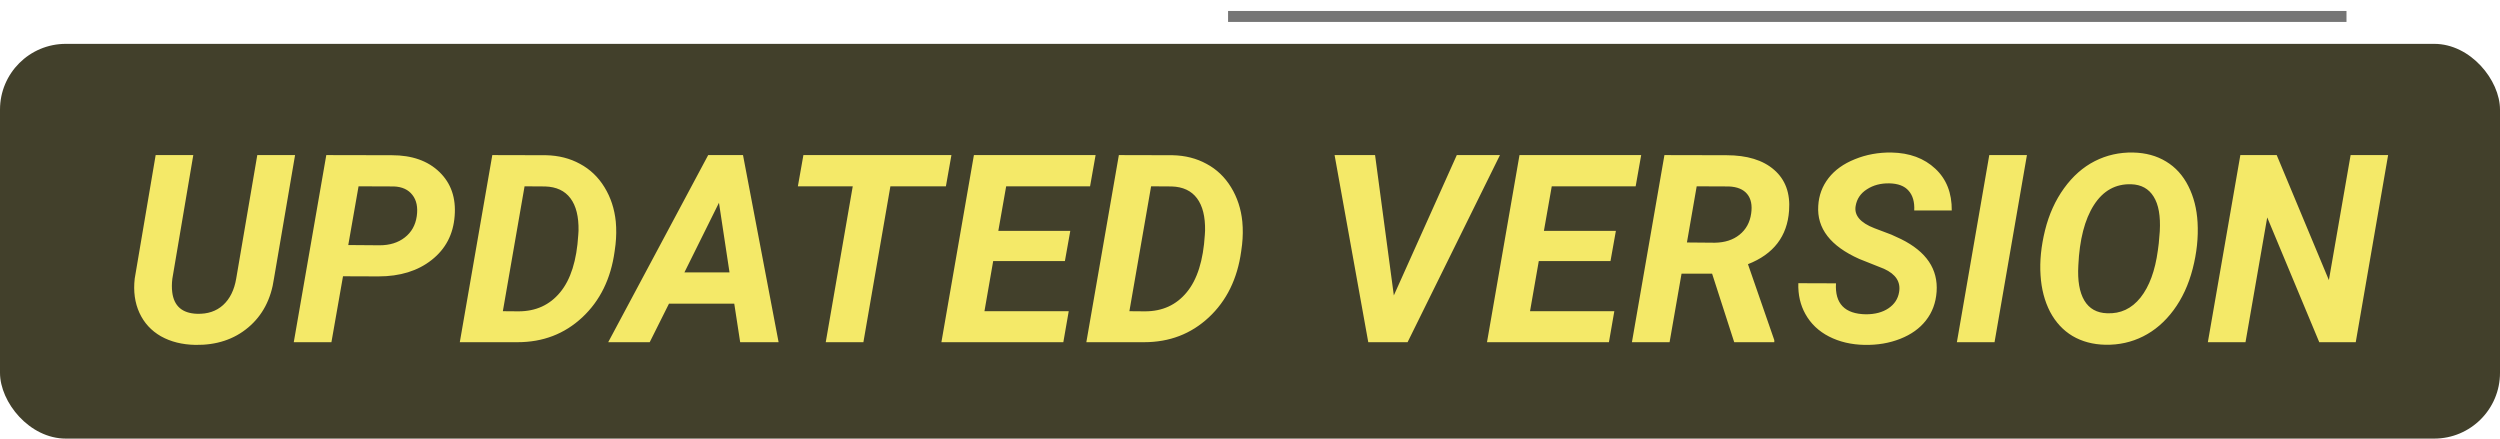 <svg width="114" height="20" viewBox="0 0 114 20" fill="none" xmlns="http://www.w3.org/2000/svg">
<rect y="2" width="114" height="18" rx="3" fill="#42402B"/>
<path d="M13.455 7.072L12.494 12.697C12.361 13.639 11.971 14.383 11.322 14.93C10.674 15.477 9.869 15.742 8.908 15.727C8.307 15.715 7.783 15.584 7.338 15.334C6.896 15.08 6.57 14.725 6.359 14.268C6.148 13.807 6.076 13.285 6.143 12.703L7.098 7.072L8.814 7.072L7.859 12.709C7.832 12.928 7.83 13.133 7.854 13.324C7.932 13.957 8.309 14.285 8.984 14.309C9.469 14.324 9.865 14.191 10.174 13.91C10.482 13.629 10.682 13.227 10.771 12.703L11.732 7.072L13.455 7.072ZM15.641 12.598L15.113 15.604L13.396 15.604L14.879 7.072L17.867 7.078C18.789 7.078 19.514 7.334 20.041 7.846C20.568 8.357 20.799 9.025 20.732 9.85C20.67 10.685 20.32 11.354 19.684 11.854C19.051 12.354 18.242 12.604 17.258 12.604L15.641 12.598ZM15.881 11.174L17.311 11.185C17.771 11.185 18.154 11.066 18.459 10.828C18.764 10.59 18.945 10.268 19.004 9.861C19.062 9.455 18.996 9.131 18.805 8.889C18.617 8.646 18.338 8.518 17.967 8.502L16.35 8.496L15.881 11.174ZM20.967 15.604L22.449 7.072L24.898 7.078C25.473 7.09 25.988 7.221 26.445 7.471C26.906 7.717 27.279 8.072 27.564 8.537C27.85 9.002 28.021 9.525 28.08 10.107C28.111 10.447 28.107 10.795 28.068 11.15L28.027 11.461C27.855 12.711 27.363 13.715 26.551 14.473C25.742 15.227 24.76 15.604 23.604 15.604L20.967 15.604ZM23.92 8.496L22.93 14.191L23.645 14.197C24.434 14.197 25.066 13.908 25.543 13.33C26.023 12.752 26.299 11.879 26.369 10.711L26.381 10.523C26.393 9.879 26.27 9.385 26.012 9.041C25.754 8.697 25.369 8.518 24.857 8.502L23.92 8.496ZM33.482 13.846L30.506 13.846L29.627 15.604L27.734 15.604L32.293 7.072L33.881 7.072L35.504 15.604L33.752 15.604L33.482 13.846ZM31.209 12.422L33.266 12.422L32.785 9.246L31.209 12.422ZM43.133 8.496L40.602 8.496L39.371 15.604L37.654 15.604L38.885 8.496L36.383 8.496L36.635 7.072L43.385 7.072L43.133 8.496ZM48.559 11.906L45.289 11.906L44.891 14.191L48.734 14.191L48.488 15.604L42.928 15.604L44.41 7.072L49.959 7.072L49.707 8.496L45.881 8.496L45.523 10.529L48.805 10.529L48.559 11.906ZM49.537 15.604L51.02 7.072L53.469 7.078C54.043 7.09 54.559 7.221 55.016 7.471C55.477 7.717 55.85 8.072 56.135 8.537C56.42 9.002 56.592 9.525 56.65 10.107C56.682 10.447 56.678 10.795 56.639 11.15L56.598 11.461C56.426 12.711 55.934 13.715 55.121 14.473C54.312 15.227 53.33 15.604 52.174 15.604L49.537 15.604ZM52.49 8.496L51.5 14.191L52.215 14.197C53.004 14.197 53.637 13.908 54.113 13.33C54.594 12.752 54.869 11.879 54.94 10.711L54.951 10.523C54.963 9.879 54.84 9.385 54.582 9.041C54.324 8.697 53.94 8.518 53.428 8.502L52.49 8.496ZM63.559 13.471L66.43 7.072L68.398 7.072L64.186 15.604L62.393 15.604L60.857 7.072L62.703 7.072L63.559 13.471ZM73.438 11.906L70.168 11.906L69.769 14.191L73.613 14.191L73.367 15.604L67.807 15.604L69.289 7.072L74.838 7.072L74.586 8.496L70.76 8.496L70.402 10.529L73.684 10.529L73.438 11.906ZM78.072 12.48L76.678 12.48L76.133 15.604L74.416 15.604L75.898 7.072L78.723 7.078C79.668 7.078 80.394 7.301 80.902 7.746C81.414 8.191 81.641 8.811 81.582 9.604C81.5 10.775 80.875 11.59 79.707 12.047L80.908 15.51L80.908 15.604L79.08 15.604L78.072 12.48ZM76.924 11.057L78.201 11.068C78.654 11.06 79.027 10.94 79.32 10.705C79.617 10.467 79.795 10.145 79.853 9.738C79.908 9.359 79.848 9.062 79.672 8.848C79.496 8.633 79.217 8.518 78.834 8.502L77.369 8.496L76.924 11.057ZM86.598 13.324C86.68 12.859 86.451 12.504 85.912 12.258L84.781 11.807C83.469 11.221 82.846 10.414 82.912 9.387C82.939 8.91 83.096 8.488 83.381 8.121C83.666 7.754 84.066 7.467 84.582 7.26C85.098 7.049 85.654 6.947 86.252 6.955C87.076 6.971 87.742 7.217 88.25 7.693C88.758 8.166 89.008 8.801 89 9.598L87.289 9.598C87.309 9.211 87.223 8.91 87.031 8.695C86.844 8.48 86.551 8.369 86.152 8.361C85.762 8.354 85.422 8.443 85.133 8.631C84.844 8.814 84.672 9.068 84.617 9.393C84.543 9.818 84.828 10.156 85.473 10.406L86.246 10.699L86.691 10.904C87.844 11.475 88.383 12.275 88.309 13.307C88.273 13.81 88.111 14.246 87.822 14.613C87.537 14.977 87.147 15.256 86.65 15.451C86.158 15.646 85.615 15.738 85.022 15.727C84.416 15.715 83.877 15.588 83.404 15.346C82.932 15.104 82.572 14.762 82.326 14.32C82.096 13.91 81.988 13.441 82.004 12.914L83.721 12.92C83.666 13.846 84.121 14.316 85.086 14.332C85.504 14.332 85.848 14.24 86.117 14.057C86.387 13.873 86.547 13.629 86.598 13.324ZM90.951 15.604L89.234 15.604L90.711 7.072L92.428 7.072L90.951 15.604ZM96.008 15.721C95.441 15.709 94.941 15.576 94.508 15.322C94.078 15.065 93.736 14.695 93.482 14.215C93.232 13.73 93.088 13.176 93.049 12.551C93.006 11.91 93.074 11.227 93.254 10.5C93.434 9.773 93.723 9.135 94.121 8.584C94.519 8.033 94.986 7.621 95.522 7.348C96.061 7.074 96.643 6.943 97.268 6.955C97.842 6.967 98.344 7.104 98.773 7.365C99.203 7.623 99.541 7.996 99.787 8.484C100.033 8.969 100.174 9.52 100.209 10.137C100.248 10.824 100.174 11.531 99.986 12.258C99.799 12.984 99.508 13.613 99.113 14.145C98.719 14.676 98.256 15.074 97.725 15.34C97.197 15.605 96.625 15.732 96.008 15.721ZM98.439 11.104L98.486 10.547C98.525 9.852 98.432 9.324 98.205 8.965C97.982 8.605 97.643 8.418 97.186 8.402C96.471 8.379 95.902 8.695 95.481 9.352C95.062 10.008 94.826 10.926 94.772 12.105C94.732 12.797 94.824 13.33 95.047 13.705C95.269 14.076 95.615 14.27 96.084 14.285C96.697 14.312 97.205 14.074 97.607 13.57C98.01 13.062 98.273 12.346 98.398 11.42L98.439 11.104ZM107.422 15.604L105.758 15.604L103.385 9.914L102.395 15.604L100.678 15.604L102.16 7.072L103.818 7.072L106.197 12.773L107.188 7.072L108.898 7.072L107.422 15.604Z" fill="#F4E968"/>
<line x1="56" y1="0.75" x2="107" y2="0.75" stroke="#757575" stroke-width="0.5"/>
</svg>
